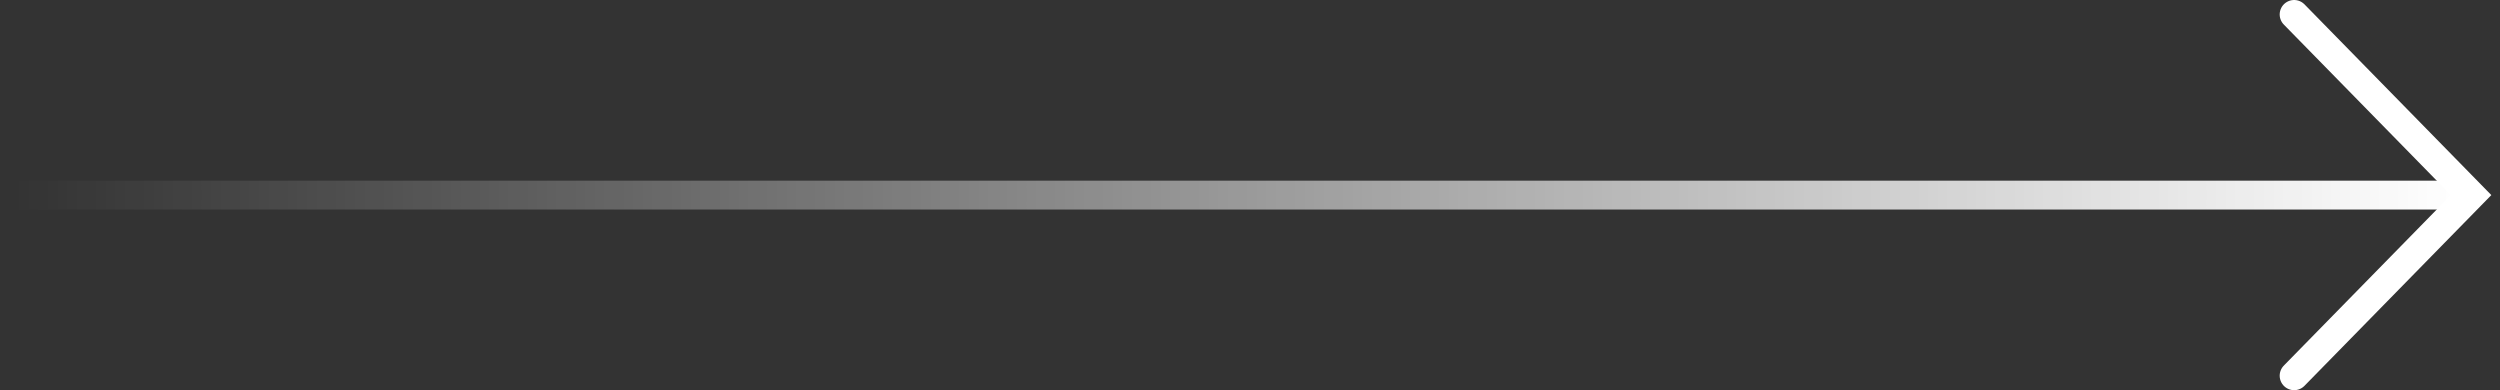 <svg width="173" height="27" viewBox="0 0 173 27" fill="none" xmlns="http://www.w3.org/2000/svg">
<rect x="0" y="0" width="173" height="27" fill="#333333" stroke="none"/>
<path d="M158.754 1L171 13.5L158.754 26" stroke="white" stroke-width="2" stroke-linecap="round"/>
<path d="M170.28 13.5L1 13.5" stroke="url(#paint0_linear_14614_4850)" stroke-width="2" stroke-linecap="round"/>
<defs>
<linearGradient id="paint0_linear_14614_4850" x1="1" y1="14" x2="170.28" y2="14" gradientUnits="userSpaceOnUse">
<stop stop-color="white" stop-opacity="0"/>
<stop offset="1" stop-color="white"/>
</linearGradient>
</defs>
</svg>
